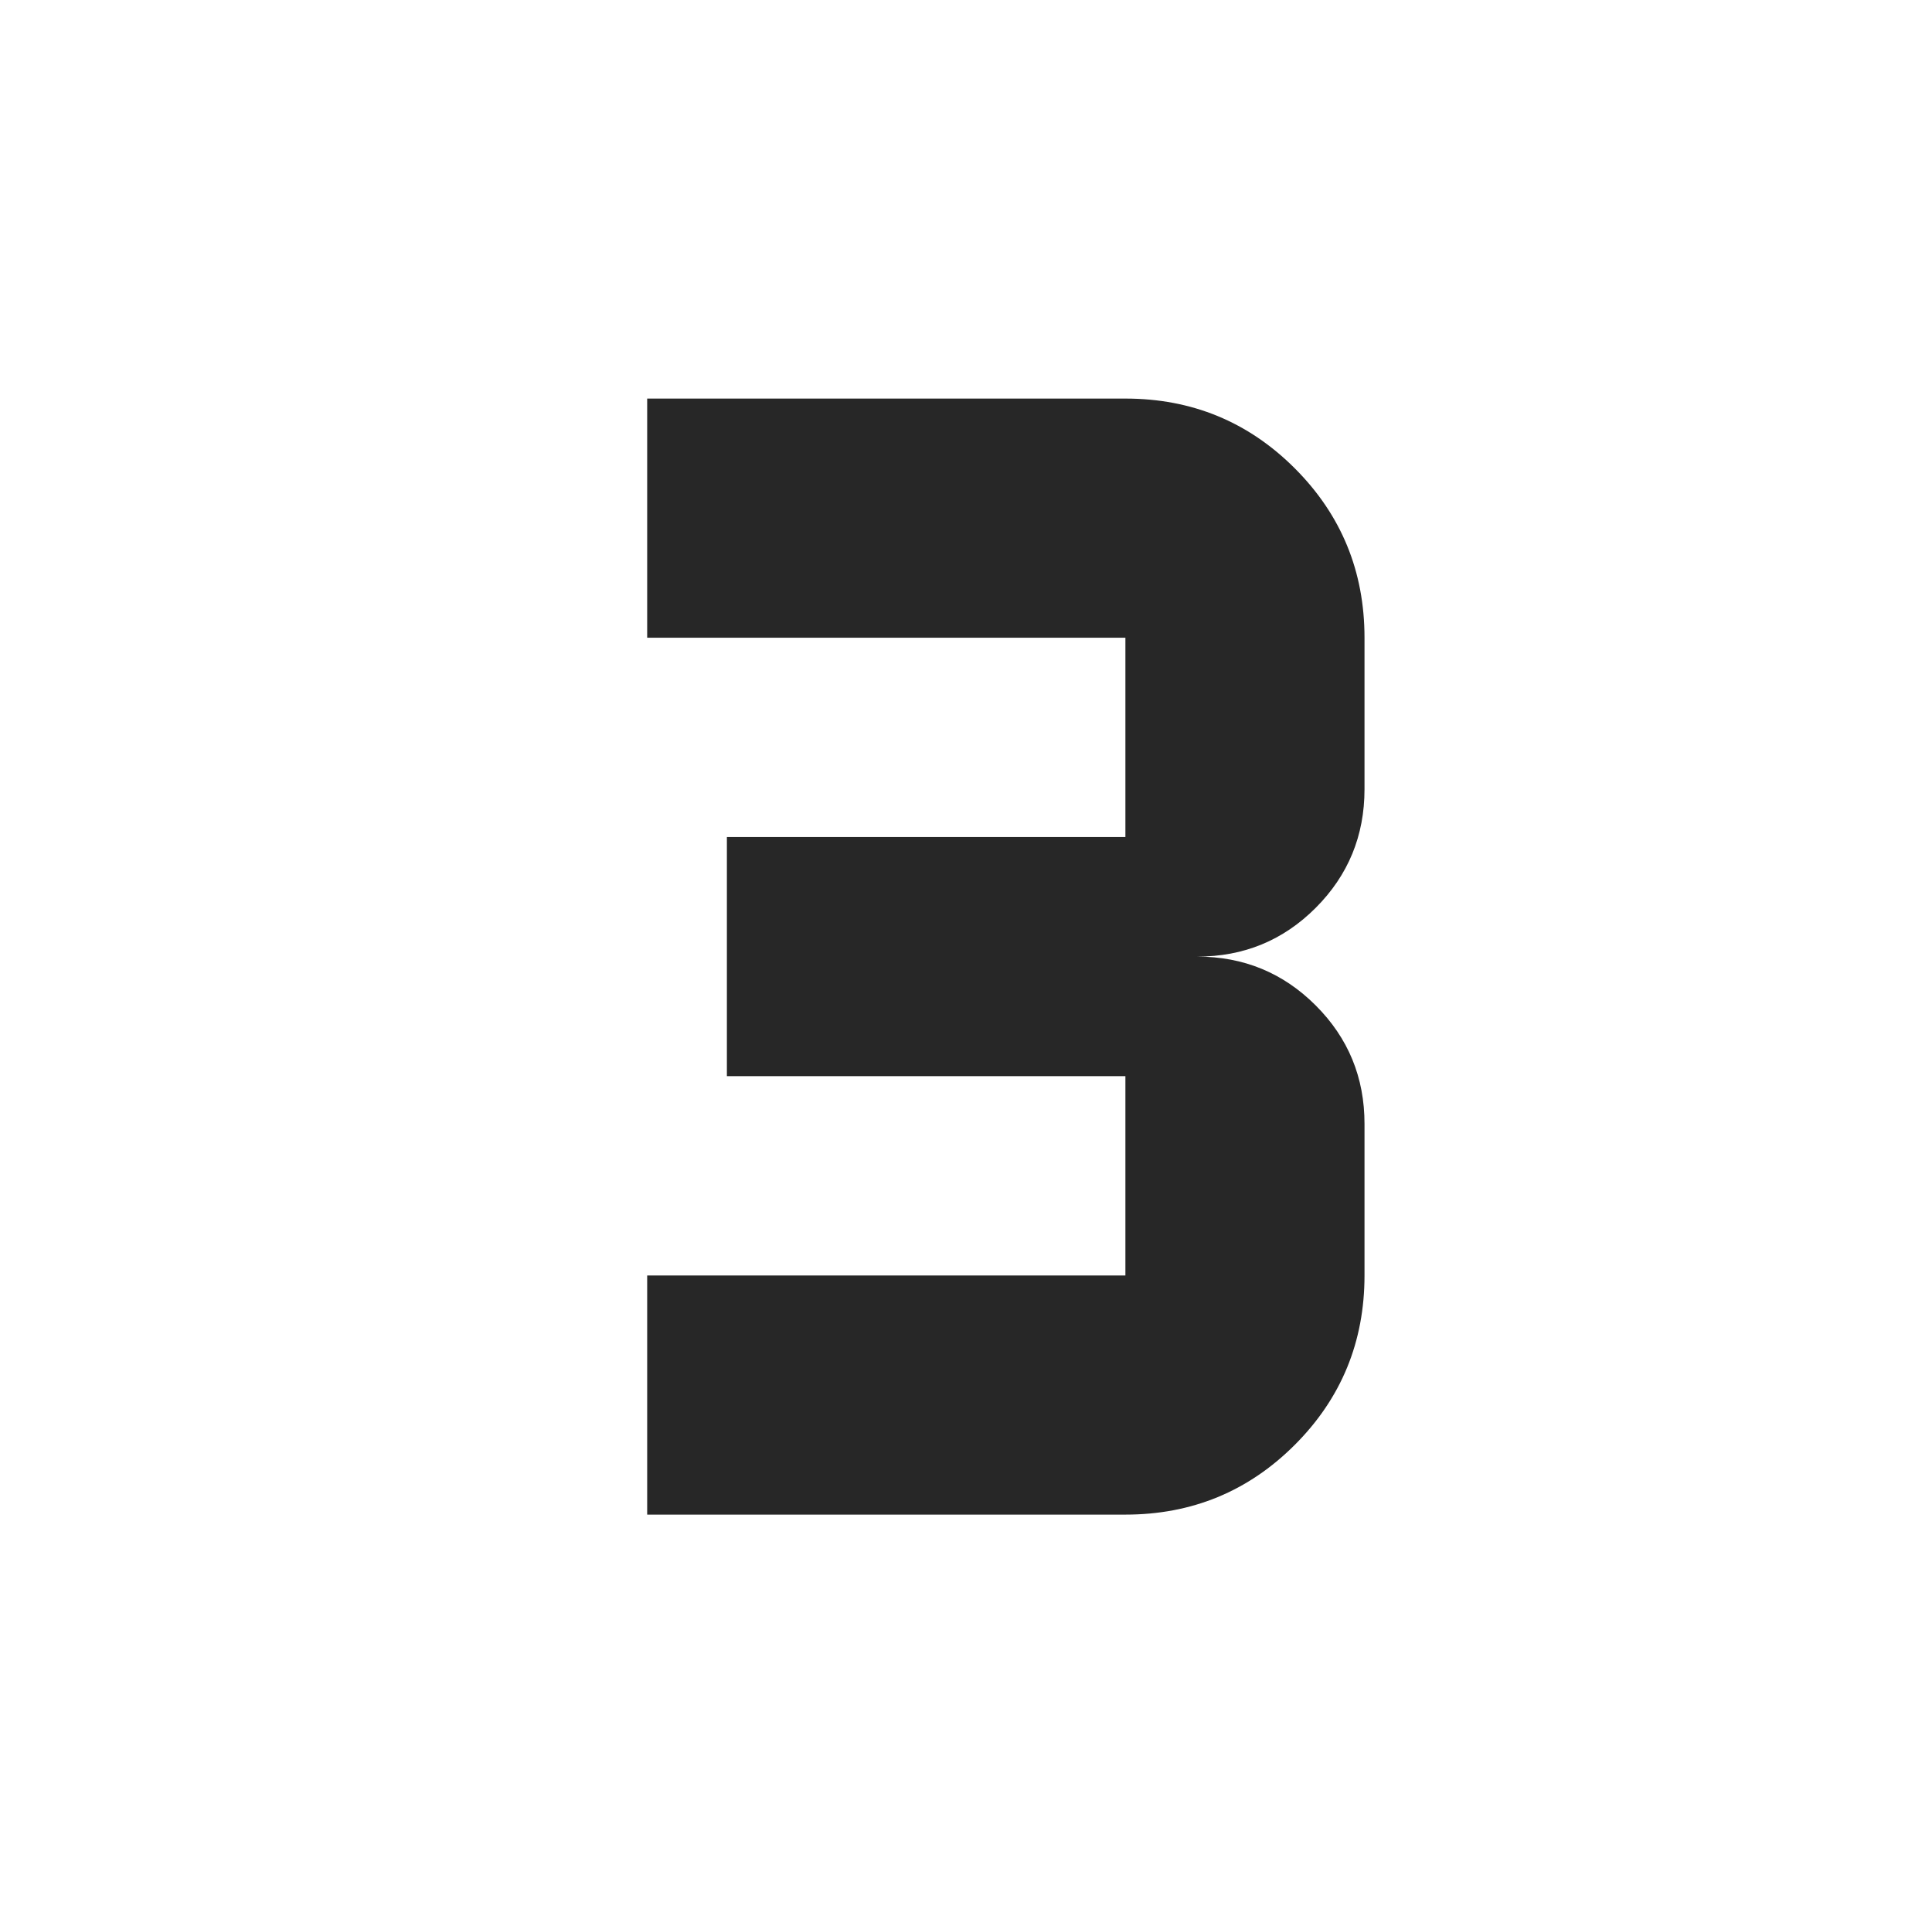 <svg width="101" height="100" viewBox="0 0 101 100" fill="none" xmlns="http://www.w3.org/2000/svg">
<path d="M33.833 79.167V66.667H58.833V56.25H38V43.75H58.833V33.333H33.833V20.833H58.833C62.306 20.833 65.257 22.049 67.688 24.479C70.118 26.91 71.333 29.861 71.333 33.333V41.25C71.333 43.681 70.483 45.747 68.783 47.45C67.083 49.153 65.017 50.003 62.583 50C65.014 50 67.081 50.851 68.783 52.554C70.486 54.257 71.336 56.322 71.333 58.75V66.667C71.333 70.139 70.118 73.09 67.688 75.521C65.257 77.951 62.306 79.167 58.833 79.167H33.833Z" fill="#272727"/>
</svg>
